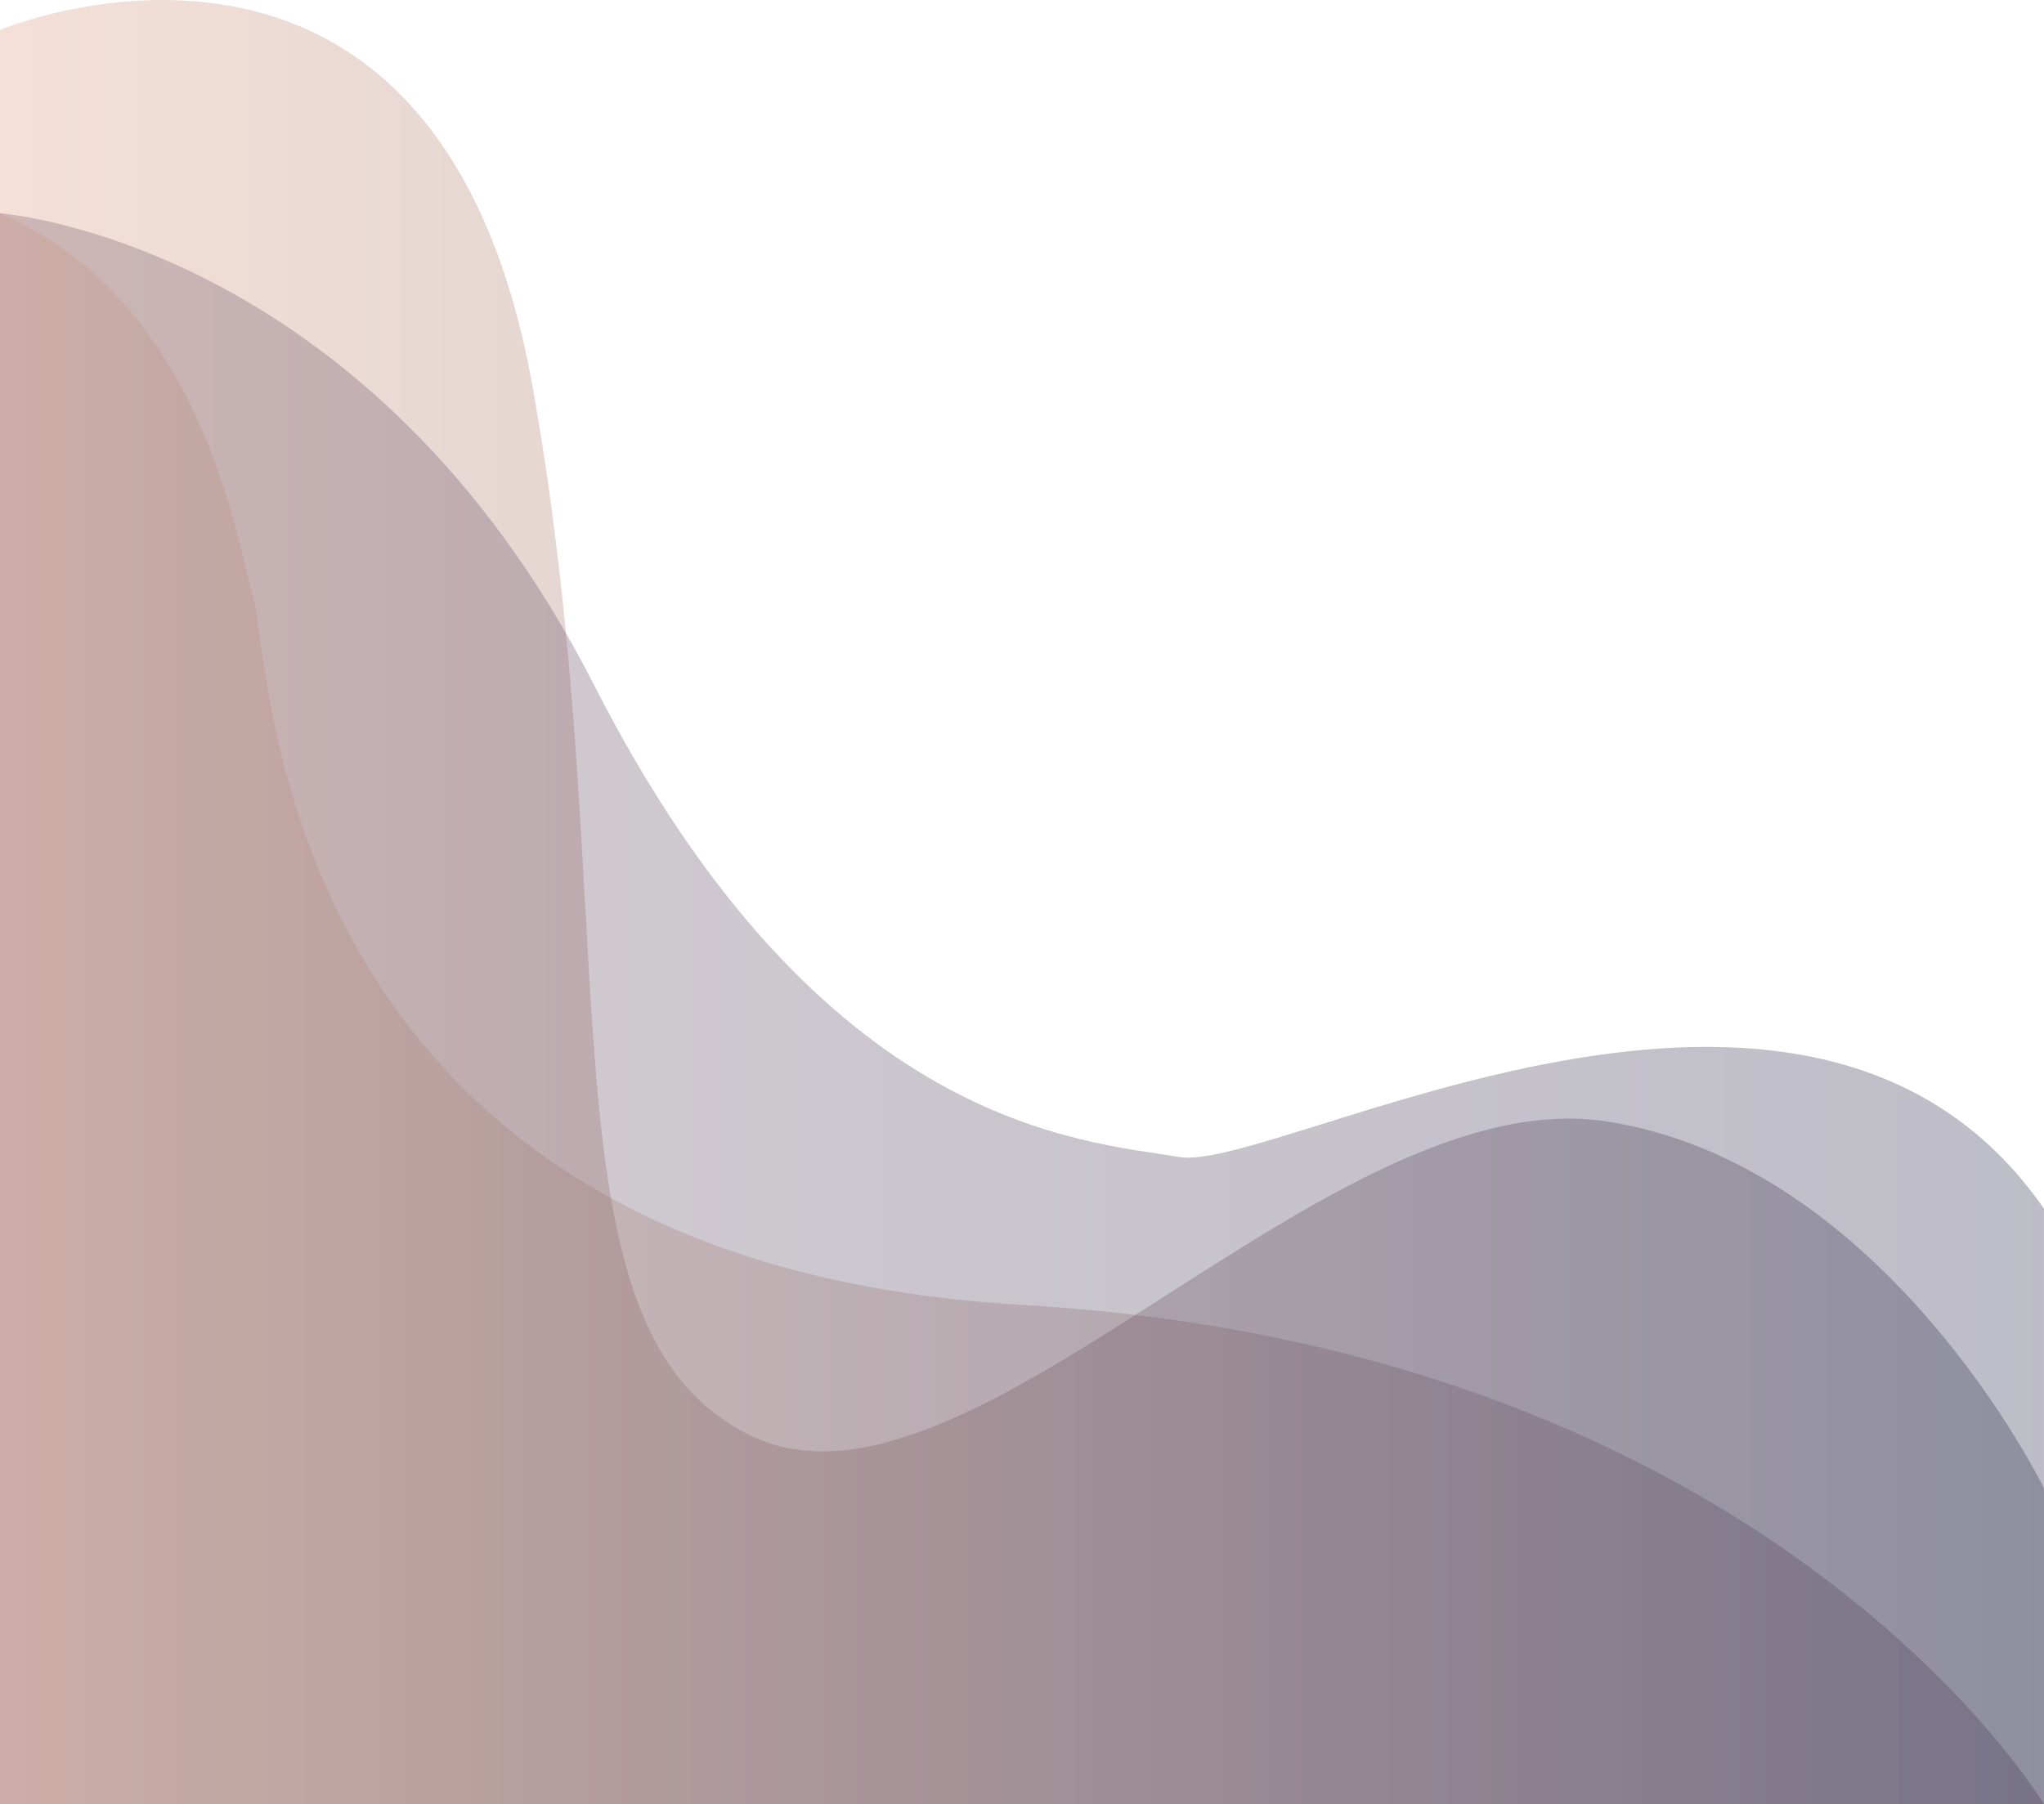 <svg xmlns="http://www.w3.org/2000/svg" xmlns:xlink="http://www.w3.org/1999/xlink" viewBox="0 0 973.84 859.87"><defs><style>.cls-1,.cls-2,.cls-3{opacity:0.29;}.cls-1{fill:url(#Gradient_bez_nazwy_27);}.cls-2{fill:url(#Gradient_bez_nazwy_19);}.cls-3{fill:url(#Gradient_bez_nazwy_24);}</style><linearGradient id="Gradient_bez_nazwy_27" y1="480.76" x2="973.84" y2="480.76" gradientUnits="userSpaceOnUse"><stop offset="0.01" stop-color="#f1c094"/><stop offset="1" stop-color="#5b415d"/></linearGradient><linearGradient id="Gradient_bez_nazwy_19" y1="429.94" x2="973.84" y2="429.94" gradientUnits="userSpaceOnUse"><stop offset="0.01" stop-color="#d89374"/><stop offset="1" stop-color="#1e1d3f"/></linearGradient><linearGradient id="Gradient_bez_nazwy_24" y1="480.76" x2="973.84" y2="480.76" gradientUnits="userSpaceOnUse"><stop offset="0.01" stop-color="#715166"/><stop offset="1" stop-color="#1e1d3f"/></linearGradient></defs><g id="Warstwa_2" data-name="Warstwa 2"><g id="Warstwa_1-2" data-name="Warstwa 1"><path class="cls-1" d="M0,101.65V859.87H973.84s-129-217.2-486.92-238S129,313.9,120.69,284.76,95.72,143.27,0,101.65Z"/><path class="cls-2" d="M0,14.25S208.09-73.14,253.86,184.88s0,449.47,104.05,499.41S632.58,513.66,765.75,534.47,973.84,709.26,973.84,709.26V859.87H0Z"/><path class="cls-3" d="M0,101.65s174.79,12.48,283,224.73,233,217.13,278.83,225,299.64-137.65,412,24.65V859.87H0Z"/></g></g></svg>